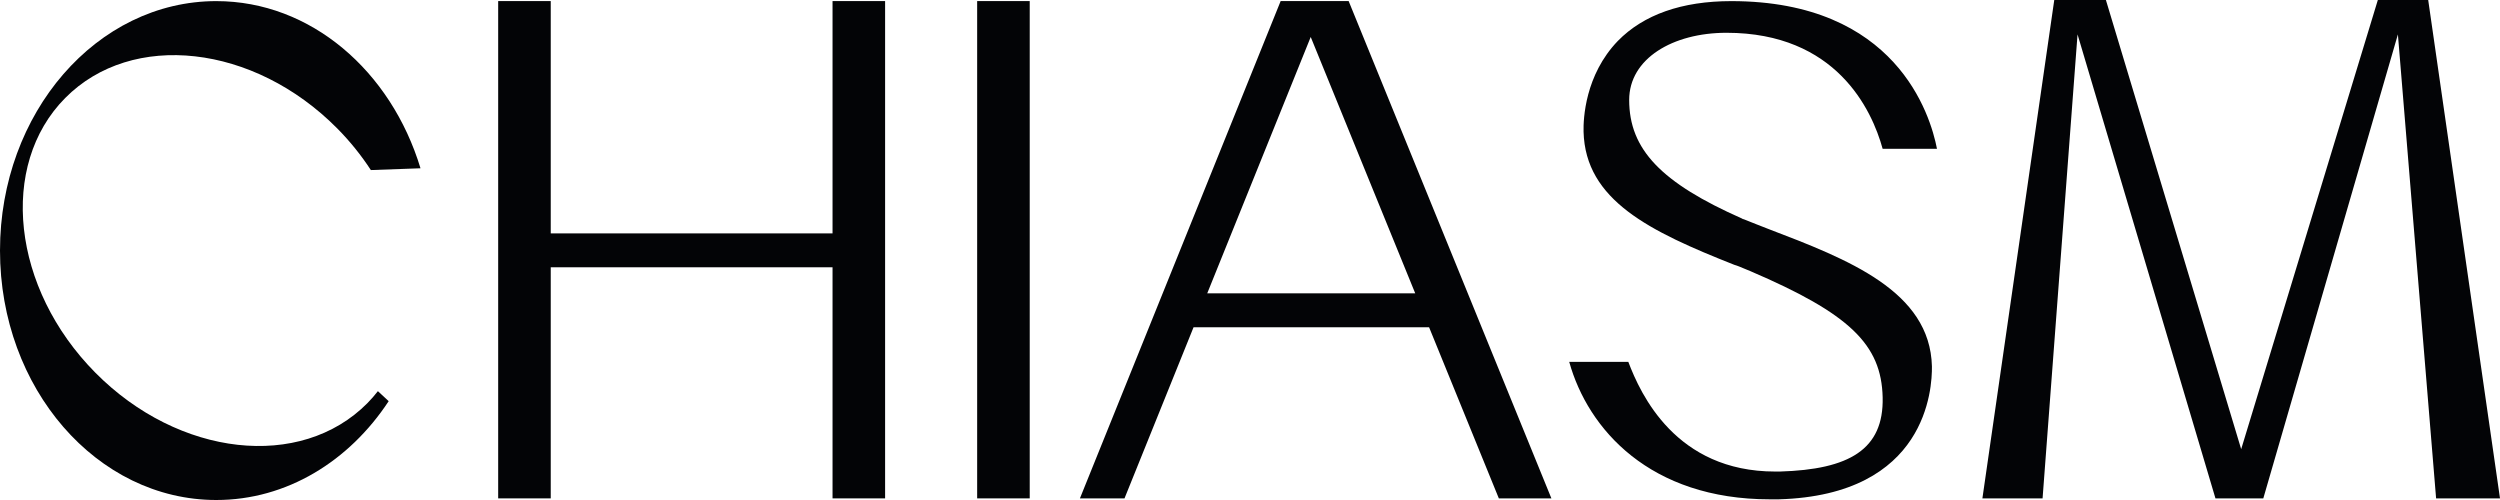 <svg width="125" height="25" viewBox="0 0 125 25" fill="none" xmlns="http://www.w3.org/2000/svg">
<path d="M18.895 19.558C18.732 19.765 18.56 19.967 18.371 20.157C15.032 23.529 8.942 22.848 4.768 18.635C0.596 14.422 -0.08 8.273 3.26 4.9C6.6 1.528 12.69 2.209 16.863 6.422C17.509 7.075 18.067 7.774 18.543 8.503L21.025 8.414C19.551 3.548 15.539 0.056 10.815 0.056C4.842 0.055 0 5.64 0 12.528C0 19.417 4.842 25 10.816 25C14.335 25 17.46 23.06 19.434 20.058L18.895 19.558Z" fill="#030406"/>
<path d="M44.255 0.054V24.919H41.627V13.364H27.537V24.919H24.909V0.054H27.537V11.67H41.627V0.054H44.255Z" fill="#030406"/>
<path d="M48.858 24.919V0.054H51.486V24.919H48.858Z" fill="#030406"/>
<path d="M71.454 16.362H59.678L56.225 24.919H53.996L64.033 0.053H67.432L77.57 24.919H74.942L71.454 16.362ZM70.762 14.668L65.536 1.849L60.361 14.668H70.762Z" fill="#030406"/>
<path d="M96.596 18.32C96.61 19.405 96.357 24.754 88.938 24.966H88.49C82.506 24.966 79.401 21.47 78.461 18.094H81.416C82.028 19.706 83.789 23.577 88.759 23.577H88.999C92.46 23.473 94.192 22.479 94.133 19.872C94.073 17.219 92.476 15.682 87.521 13.558C87.402 13.512 87.297 13.468 87.192 13.422C87.043 13.361 86.879 13.287 86.715 13.241C82.491 11.57 79.266 10.018 79.178 6.582C79.162 5.949 79.251 3.749 80.893 2.046C82.177 0.734 84.088 0.056 86.566 0.056C94.803 0.056 96.52 5.737 96.849 7.44H94.132C93.594 5.48 91.802 1.639 86.325 1.639C83.638 1.639 81.459 2.932 81.459 4.997C81.459 7.468 83.055 9.14 87.116 10.934L87.13 10.949L87.19 10.963C87.593 11.13 87.997 11.28 88.413 11.446C92.4 12.968 96.505 14.551 96.596 18.32Z" fill="#030406"/>
<path d="M125 24.919H121.805L119.895 1.72L113.165 24.919H110.773L103.877 1.72L102.129 24.919H99.12L102.713 0H105.295L112.059 22.459L118.892 0H121.41L125 24.919Z" fill="#030406"/>
</svg>
